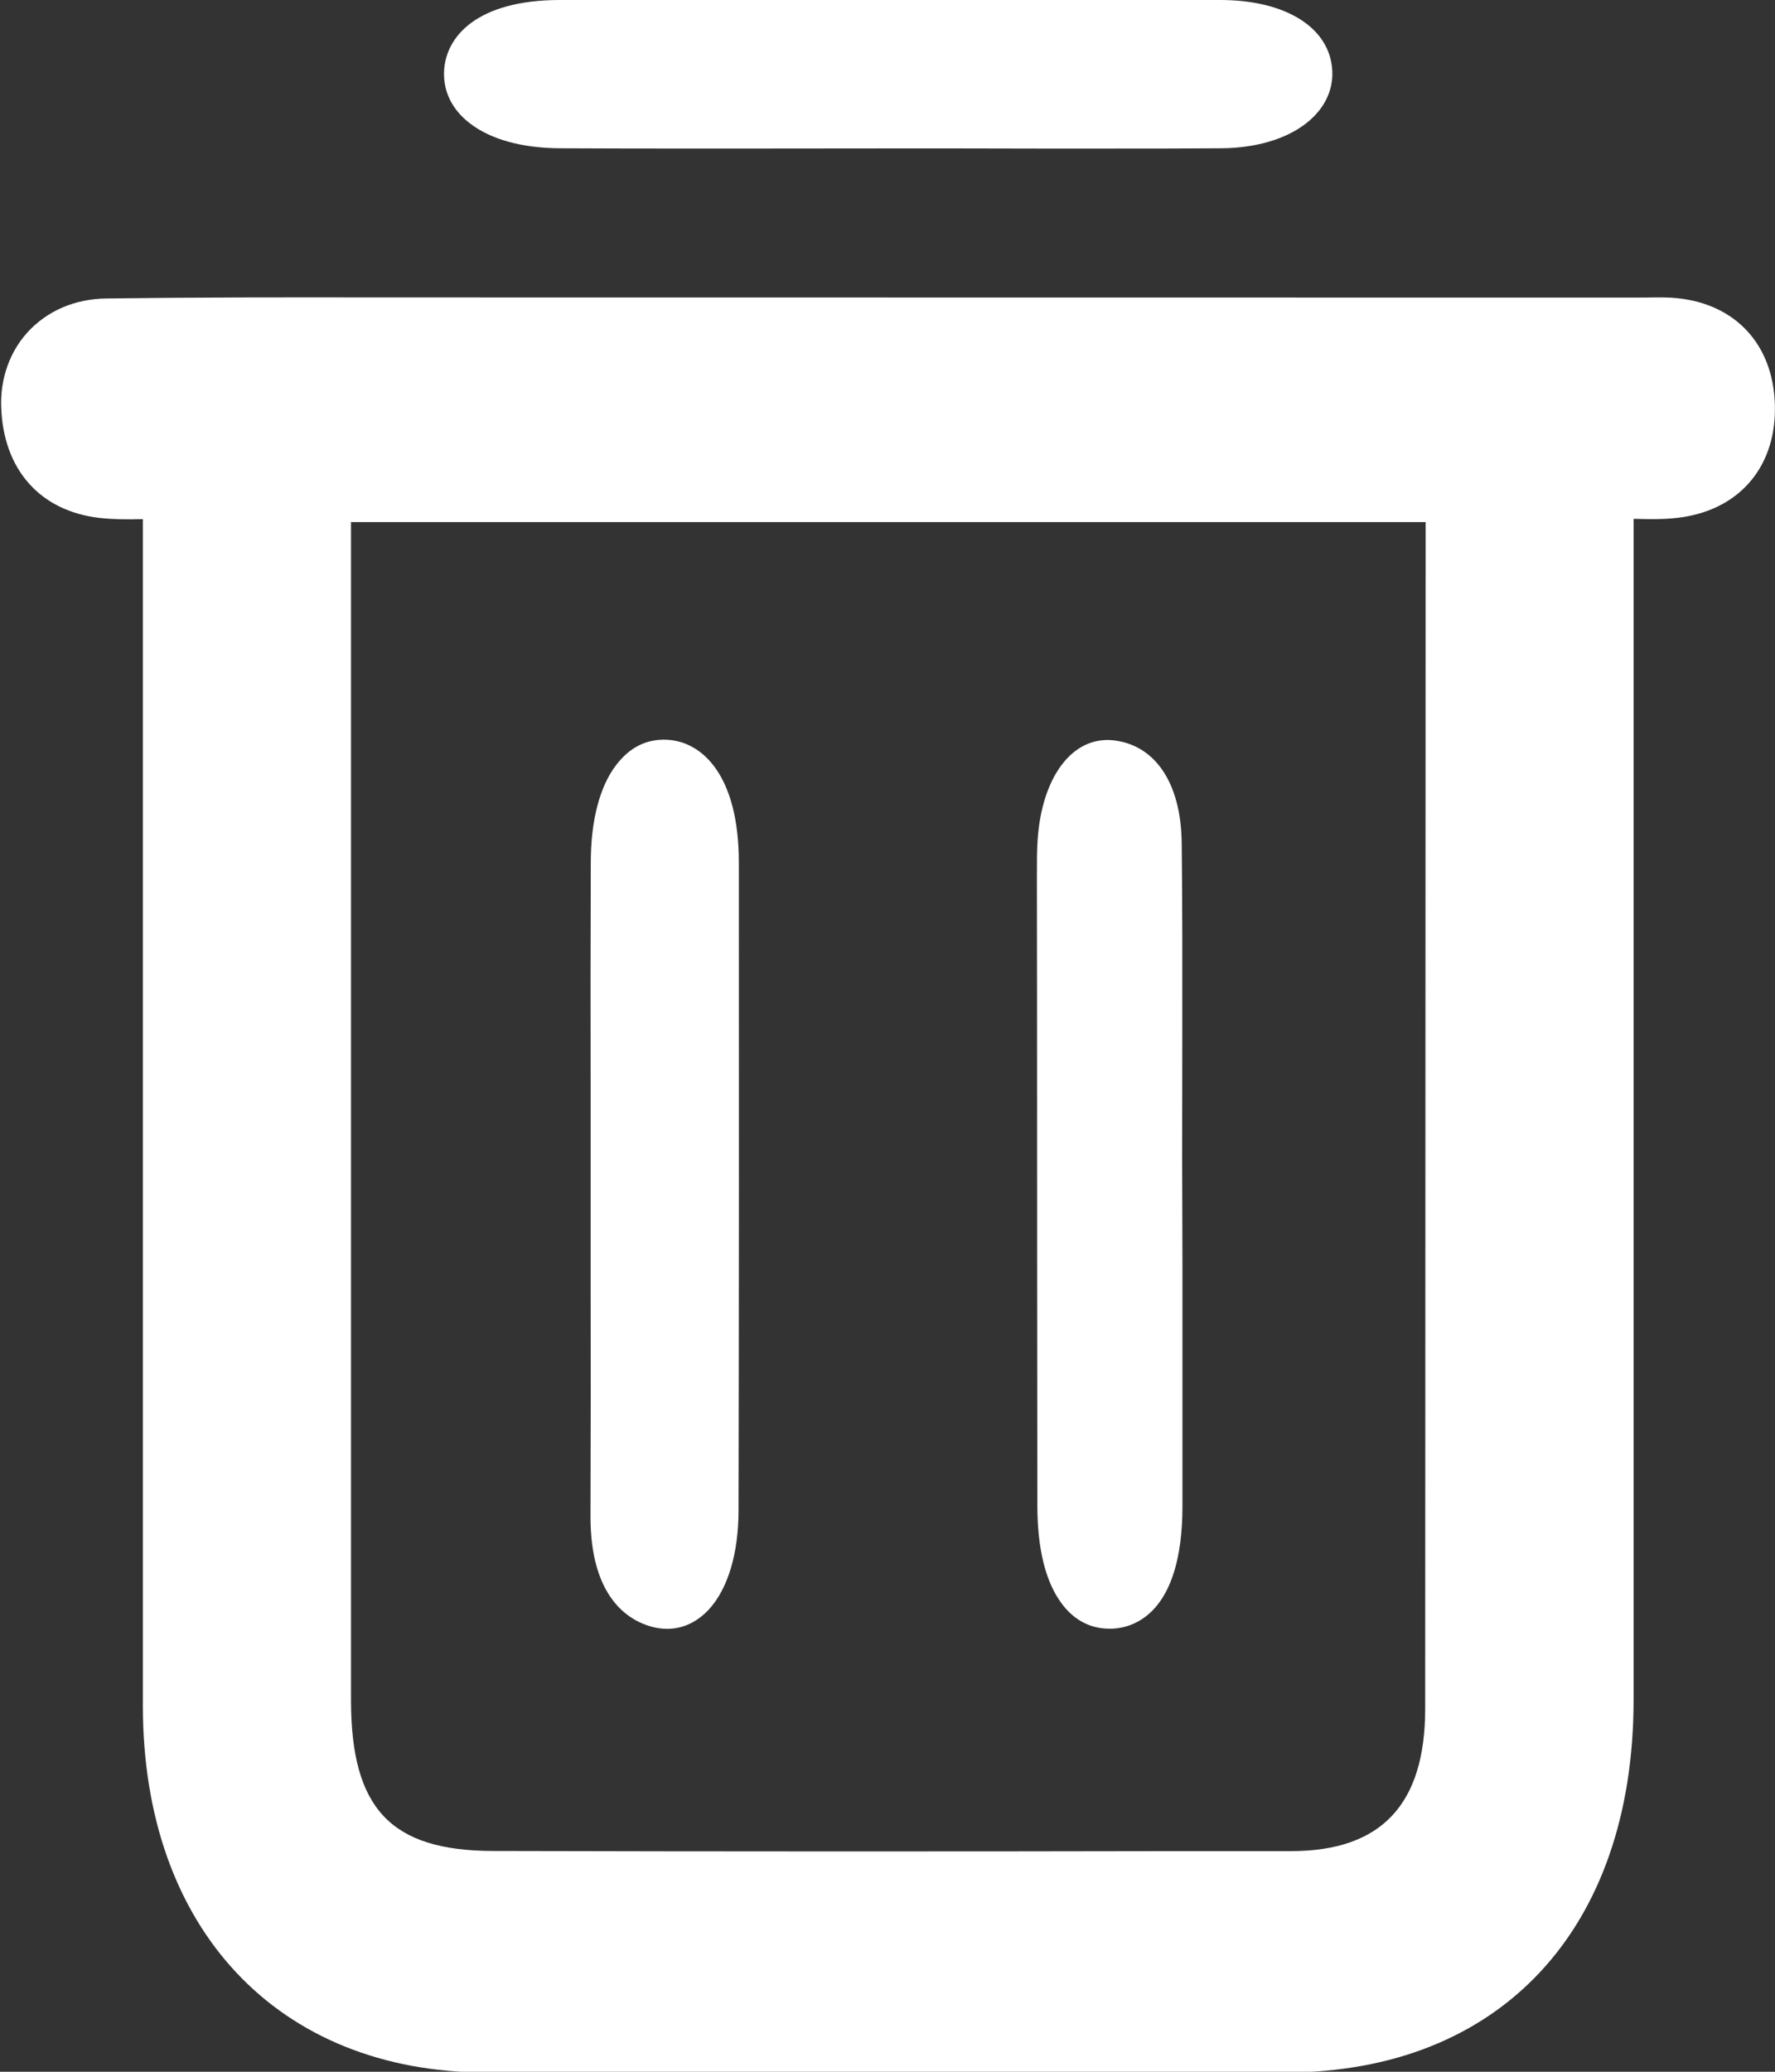 <svg xmlns="http://www.w3.org/2000/svg" xmlns:xlink="http://www.w3.org/1999/xlink" preserveAspectRatio="xMidYMid" width="12" height="14" viewBox="0 0 12 14">
  <rect x="0" y="0" width="12" height="14" fill="#333333" stroke="none"/>
  <defs>
    <style>
      .cls-1 {
        fill: #fff;
        fill-rule: evenodd;
      }
    </style>
  </defs>
  <path d="M11.380,3.494 C11.273,3.511 11.165,3.509 11.044,3.506 L11.044,11.488 C11.043,13.040 10.140,14.004 8.689,14.005 C7.700,14.006 6.712,14.007 5.724,14.007 C4.911,14.007 4.099,14.006 3.287,14.005 C1.875,14.003 0.965,13.030 0.966,11.526 L0.966,3.508 C0.862,3.511 0.767,3.510 0.674,3.500 C0.271,3.454 0.021,3.173 0.008,2.748 C0.002,2.560 0.064,2.382 0.183,2.249 C0.316,2.101 0.507,2.019 0.720,2.017 C1.331,2.009 1.944,2.009 2.556,2.010 L11.112,2.011 C11.222,2.009 11.281,2.009 11.339,2.015 C11.735,2.055 11.987,2.330 11.999,2.732 C12.012,3.140 11.774,3.432 11.380,3.494 ZM2.373,3.528 L2.373,11.491 C2.374,12.222 2.642,12.506 3.331,12.508 C4.873,12.512 6.417,12.512 7.959,12.509 L8.731,12.509 C9.339,12.508 9.635,12.193 9.635,11.547 L9.638,3.528 L2.373,3.528 ZM7.994,10.184 C7.992,10.908 7.661,11.000 7.519,11.006 C7.513,11.006 7.507,11.006 7.500,11.006 C7.372,11.006 7.260,10.948 7.177,10.835 C7.069,10.690 7.014,10.469 7.013,10.178 C7.012,9.044 7.011,7.911 7.011,6.778 L7.010,5.928 C7.010,5.820 7.010,5.747 7.015,5.675 C7.043,5.255 7.247,4.971 7.530,5.003 C7.813,5.036 7.985,5.296 7.989,5.697 C7.994,6.112 7.993,6.526 7.993,6.940 L7.992,7.826 L7.994,8.564 L7.994,10.184 ZM4.796,10.872 C4.715,10.961 4.617,11.007 4.510,11.007 C4.475,11.007 4.439,11.002 4.403,10.992 C4.249,10.949 3.991,10.796 3.992,10.245 C3.994,9.708 3.994,9.171 3.993,8.634 L3.993,7.373 C3.992,6.859 3.992,6.345 3.994,5.831 C3.994,5.545 4.054,5.315 4.166,5.169 C4.256,5.052 4.368,4.992 4.511,4.999 C4.745,5.011 4.995,5.236 4.995,5.829 C4.996,7.290 4.996,8.750 4.993,10.211 C4.992,10.497 4.922,10.732 4.796,10.872 ZM8.259,1.002 C8.015,1.004 7.772,1.004 7.529,1.004 C7.356,1.004 7.182,1.004 7.009,1.004 L6.490,1.003 L5.973,1.003 C5.578,1.004 4.182,1.005 3.788,1.002 C3.529,1.001 3.317,0.942 3.176,0.833 C3.058,0.742 2.997,0.621 3.002,0.484 C3.011,0.250 3.221,0.001 3.784,-0.000 C4.939,-0.003 7.095,-0.002 8.252,-0.000 C8.697,0.001 8.992,0.189 9.007,0.478 C9.014,0.612 8.952,0.738 8.832,0.832 C8.695,0.940 8.491,1.000 8.259,1.002 Z" class="cls-1"/>
</svg>
